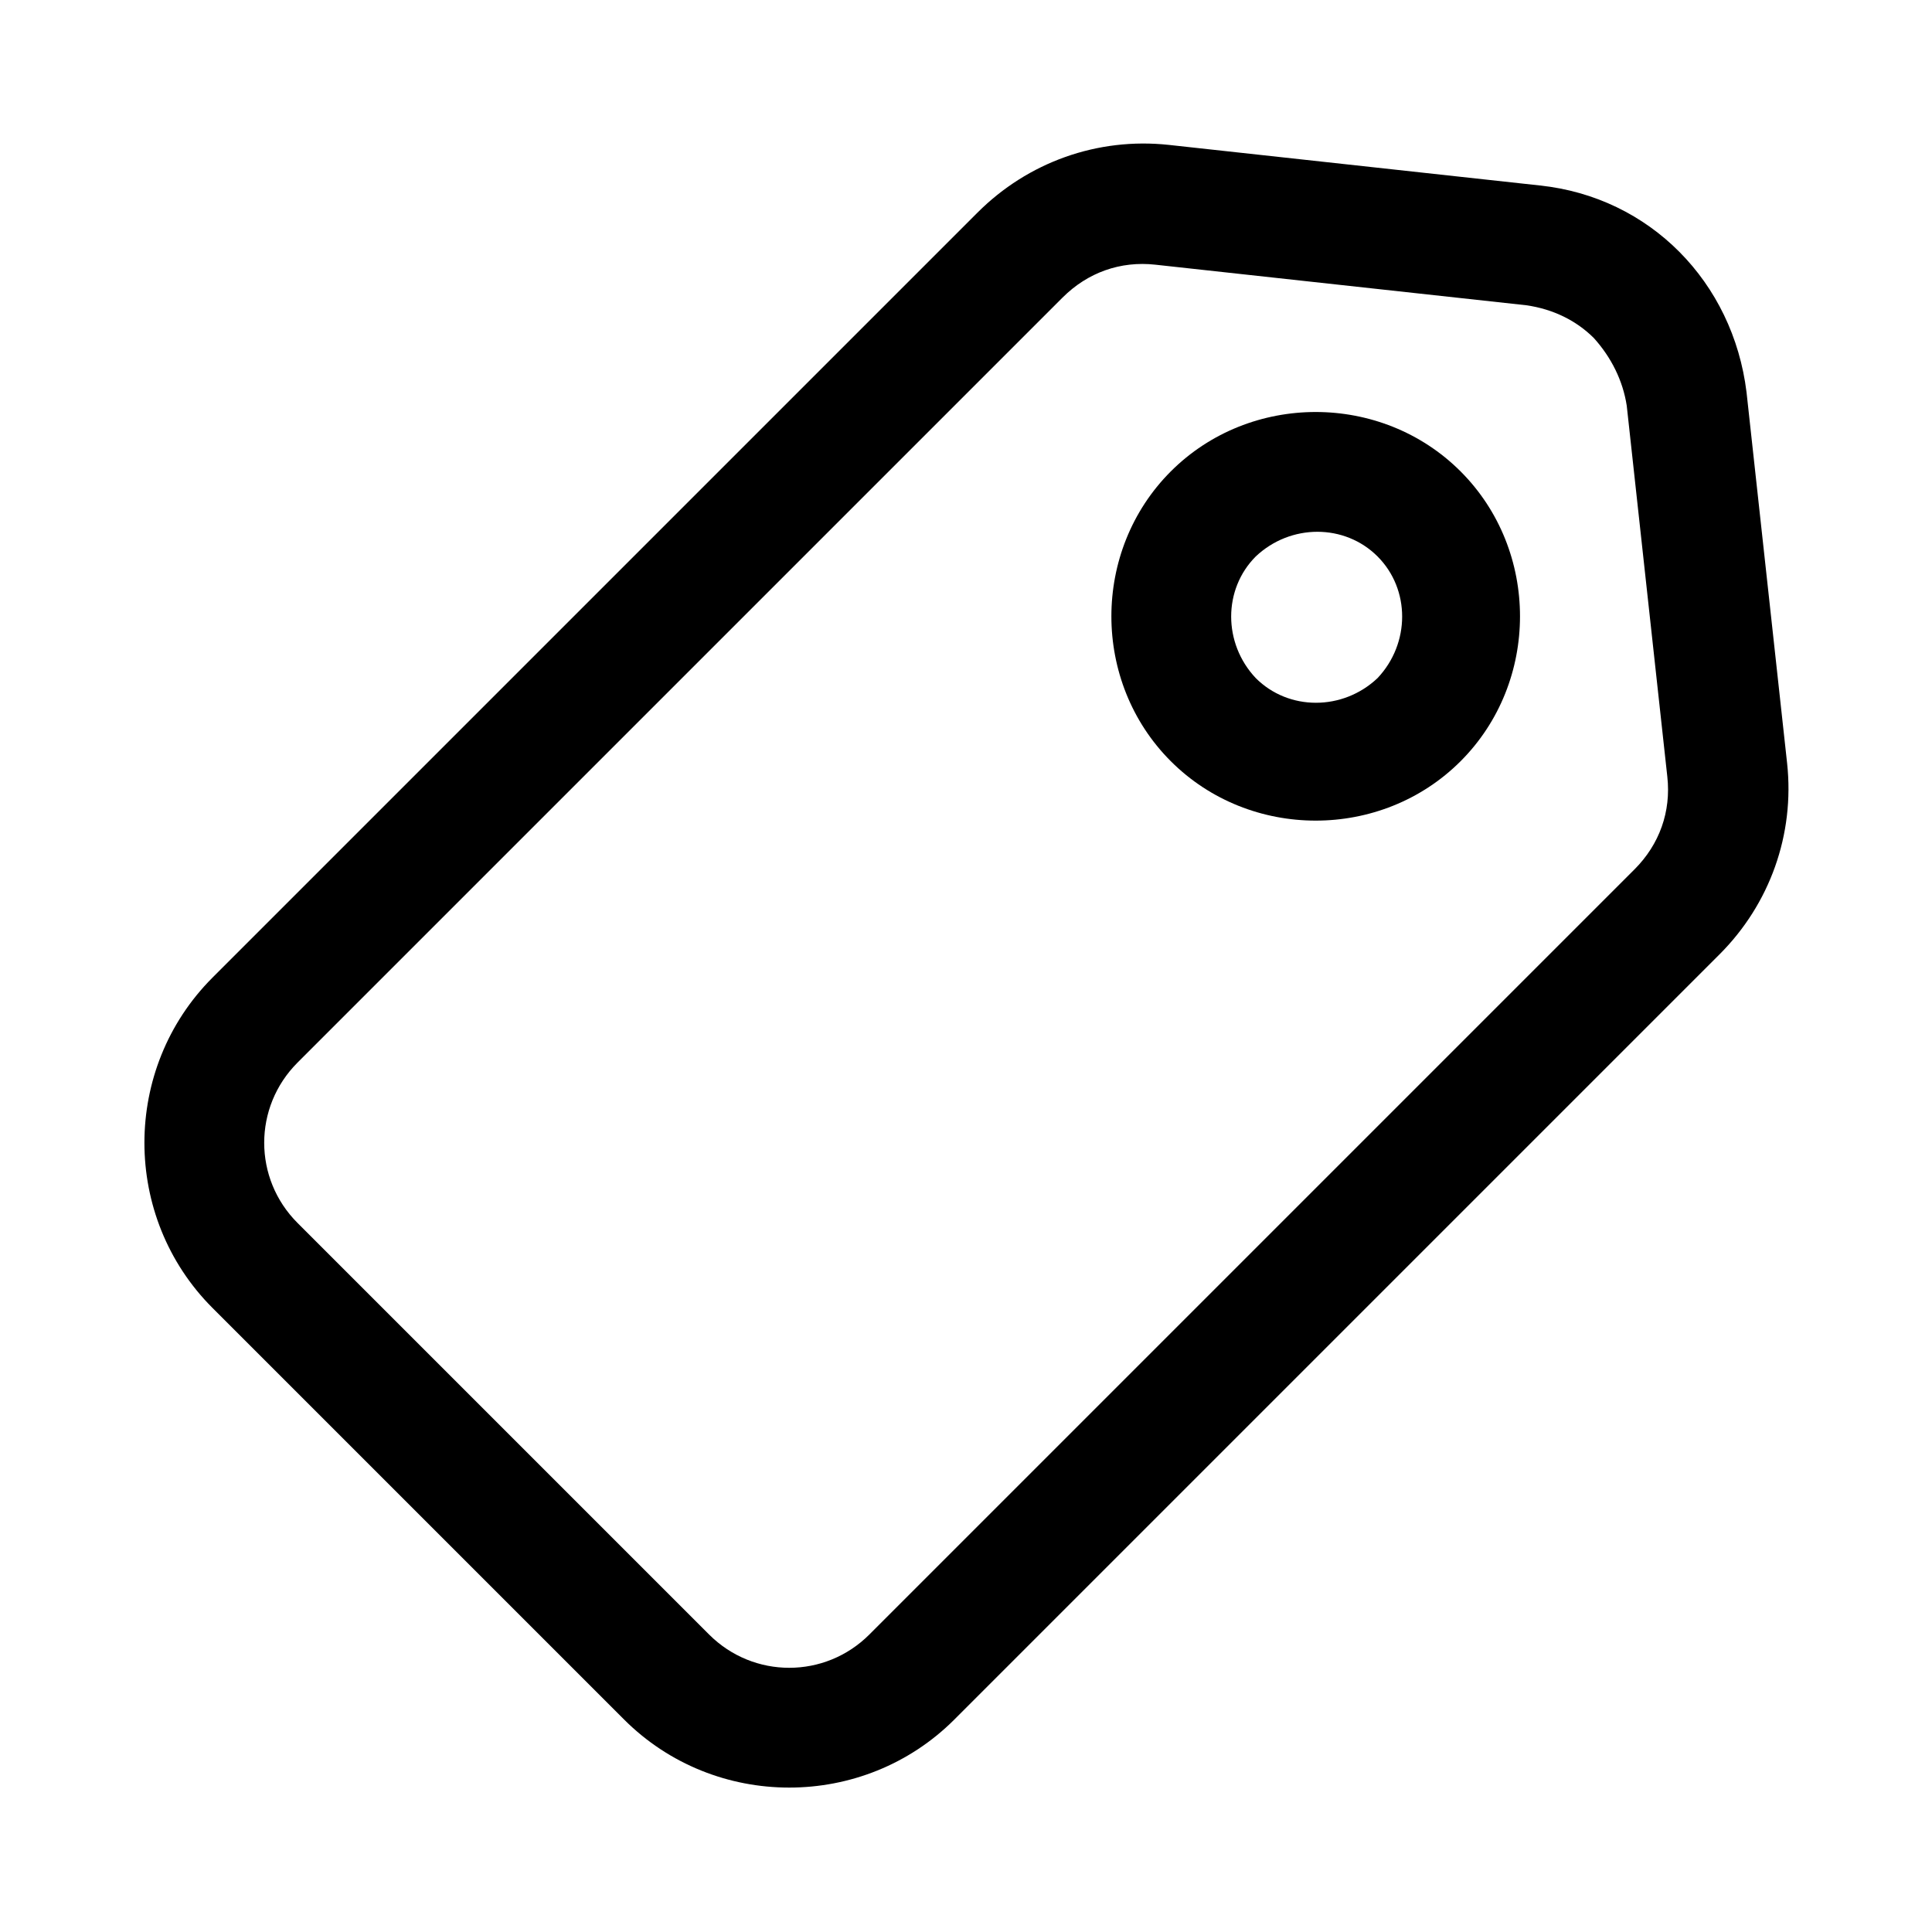<?xml version="1.0" encoding="utf-8"?>
<!-- Generator: Adobe Illustrator 24.1.3, SVG Export Plug-In . SVG Version: 6.00 Build 0)  -->
<svg version="1.1" id="Layer_1" xmlns="http://www.w3.org/2000/svg" xmlns:xlink="http://www.w3.org/1999/xlink" x="0px" y="0px"
	 viewBox="0 0 100 100" style="enable-background:new 0 0 100 100;" xml:space="preserve">
<g>
	<g>
		<g>
			<path d="M32.3,89L11,67.7C6.3,63,6.3,55.3,11,50.6L50.6,11c2.6-2.6,6.2-3.9,9.9-3.5l19.2,2.1c5.7,0.6,10,5,10.7,10.7l2.1,19.2
				c0.4,3.7-0.9,7.3-3.5,9.9L49.4,89C44.7,93.7,37,93.7,32.3,89z M82.5,17.5c-0.9-0.9-2.1-1.5-3.5-1.7l-19.2-2.1
				c-1.8-0.2-3.5,0.4-4.8,1.7L15.4,55c-2.3,2.3-2.3,6,0,8.3l21.3,21.3c2.3,2.3,6,2.3,8.3,0L84.6,45c1.3-1.3,1.9-3,1.7-4.8l0,0
				L84.2,21C84,19.7,83.4,18.5,82.5,17.5z"/>
		</g>
		<g>
			<path d="M60.6,39.4c-4.1-4.1-4.1-10.9,0-15s10.9-4.1,15,0s4.1,10.9,0,15S64.7,43.5,60.6,39.4z M71.3,28.8c-1.7-1.7-4.5-1.7-6.3,0
				c-1.7,1.7-1.7,4.5,0,6.3c1.7,1.7,4.5,1.7,6.3,0C73,33.3,73,30.5,71.3,28.8z"/>
		</g>
	</g>
</g>
</svg>
